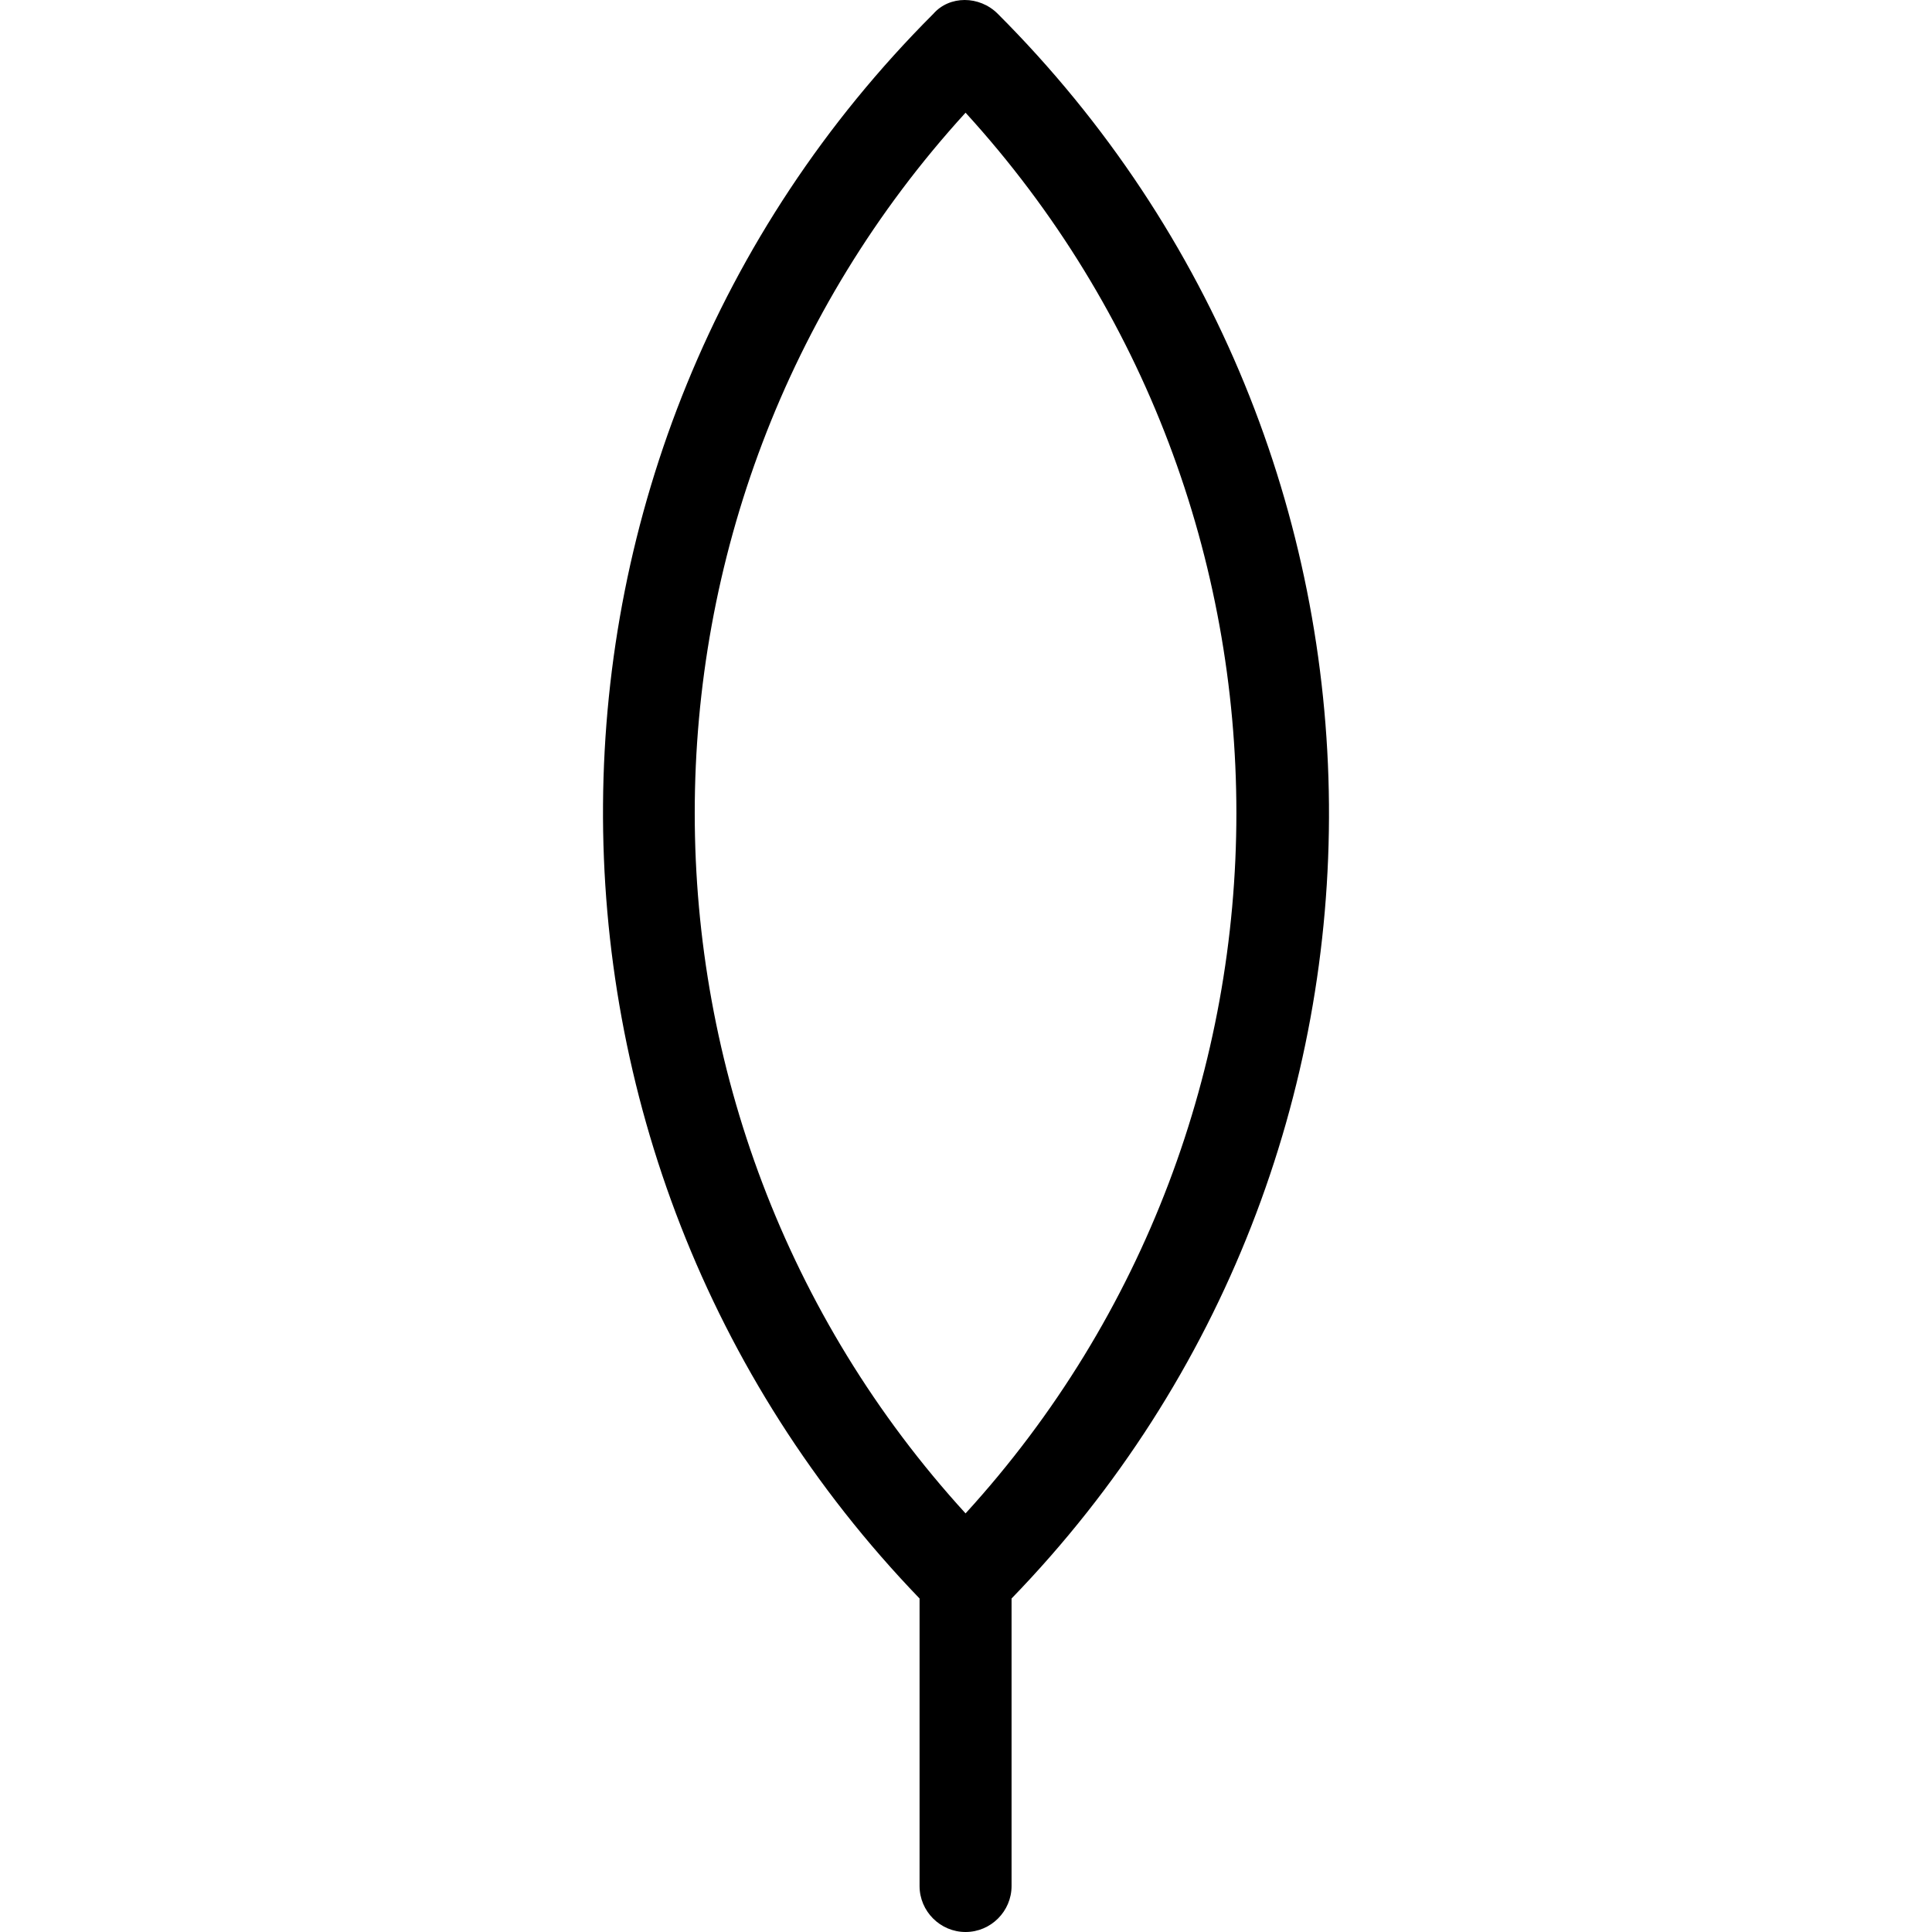 <?xml version="1.0" encoding="UTF-8" standalone="no"?>
<svg
   xmlns:dc="http://purl.org/dc/elements/1.1/"
   xmlns:cc="http://creativecommons.org/ns#"
   xmlns:rdf="http://www.w3.org/1999/02/22-rdf-syntax-ns#"
   xmlns:svg="http://www.w3.org/2000/svg"
   xmlns="http://www.w3.org/2000/svg"
   height="84"
   width="84"
   id="svg8"
   xml:space="preserve"
   viewBox="0 0 84 84"
   y="0px"
   x="0px"
   version="1.1"><defs
     id="defs12" /><path
     id="path2"
     d="m 43.381,0.6 c -0.8,-0.8 -2.1,-0.8 -2.8,0 -19,19 -19.1,49.7 -0.6,68.9 V 82 c 0,1.1 0.9,2 2,2 1.1,0 2,-0.9 2,-2 V 69.5 c 18.6,-19.2 18.4,-49.9 -0.6,-68.9 z m -1.4,4.3 c 15.7,17.2 15.7,43.7 0,60.9 -15.7,-17.2 -15.7,-43.7 0,-60.9 z" /></svg>
